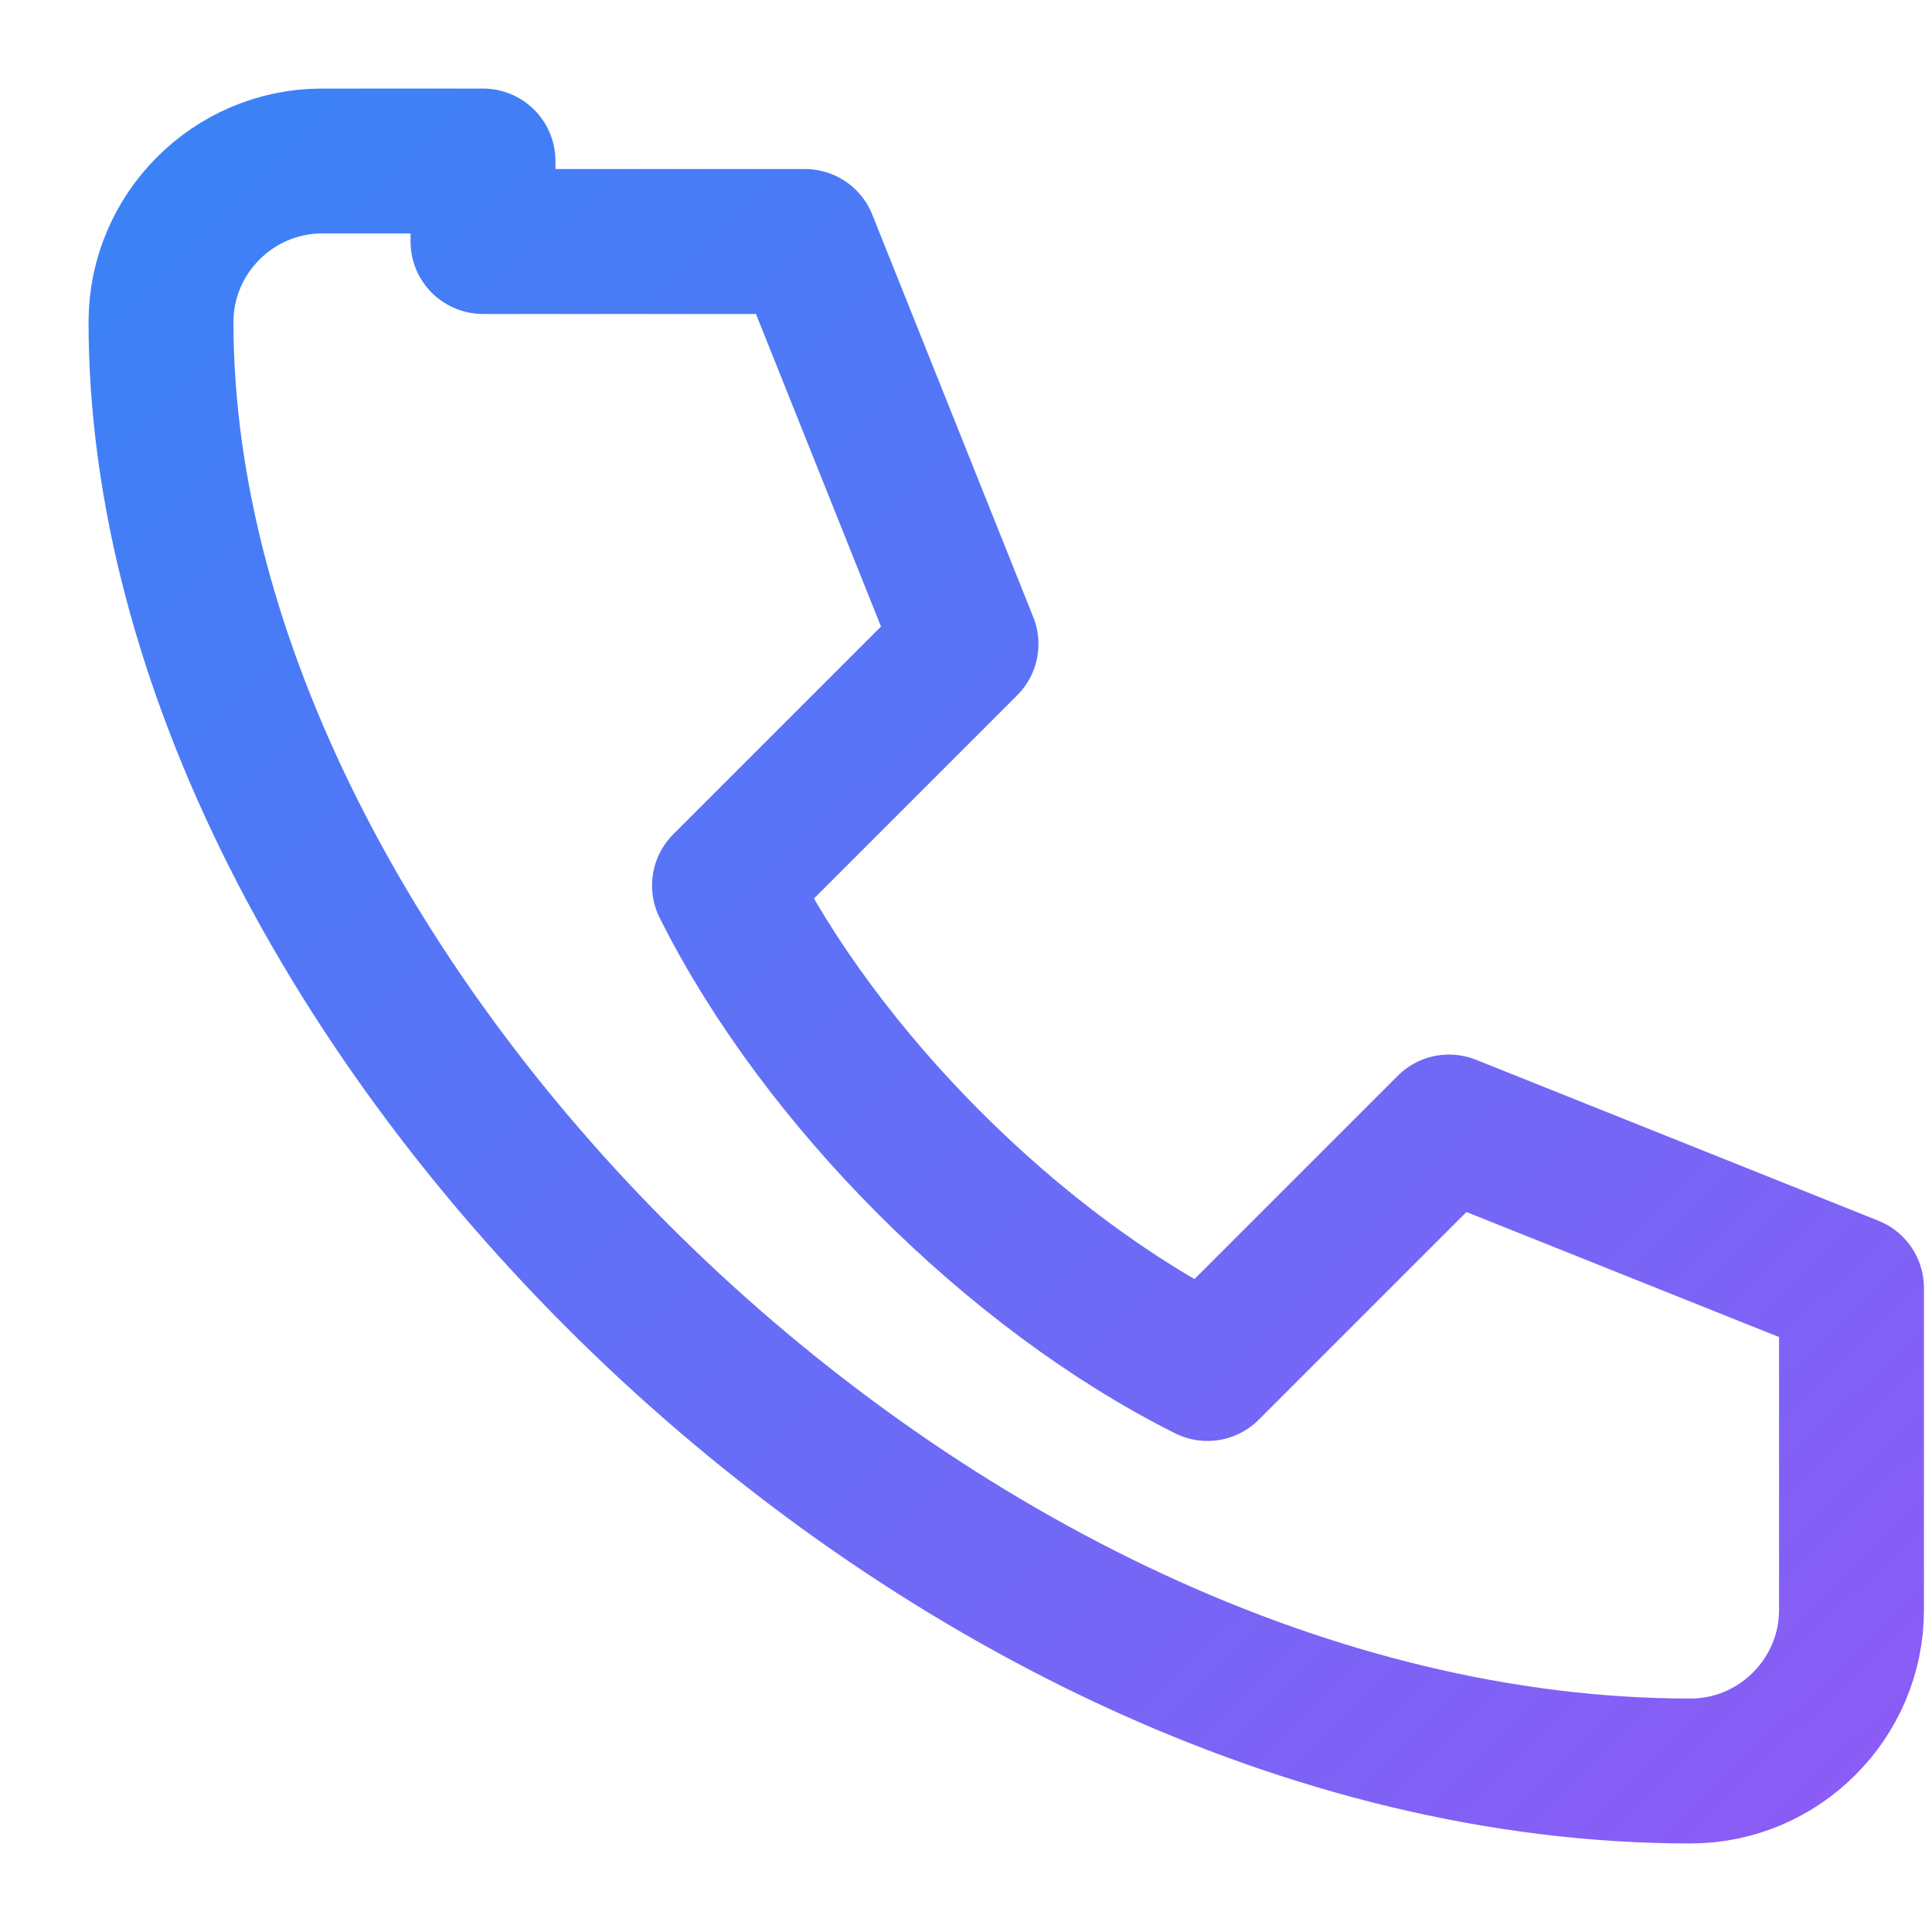 <svg xmlns="http://www.w3.org/2000/svg" viewBox="0 0 24 24" fill="none">
  <defs>
    <linearGradient id="g2" x1="0" y1="0" x2="1" y2="1">
      <stop offset="0" stop-color="#3B82F6"/>
      <stop offset="1" stop-color="#8B5CF6"/>
    </linearGradient>
  </defs>
  <path d="M6 3h4l2 5-3 3c1.2 2.4 3.6 4.8 6 6l3-3 5 2v4c0 1.1-.9 2-2 2C11.6 22 2 12.4 2 4c0-1.1.9-2 2-2h2z" stroke="url(#g2)" stroke-width="1.8" stroke-linejoin="round"/>
</svg>

